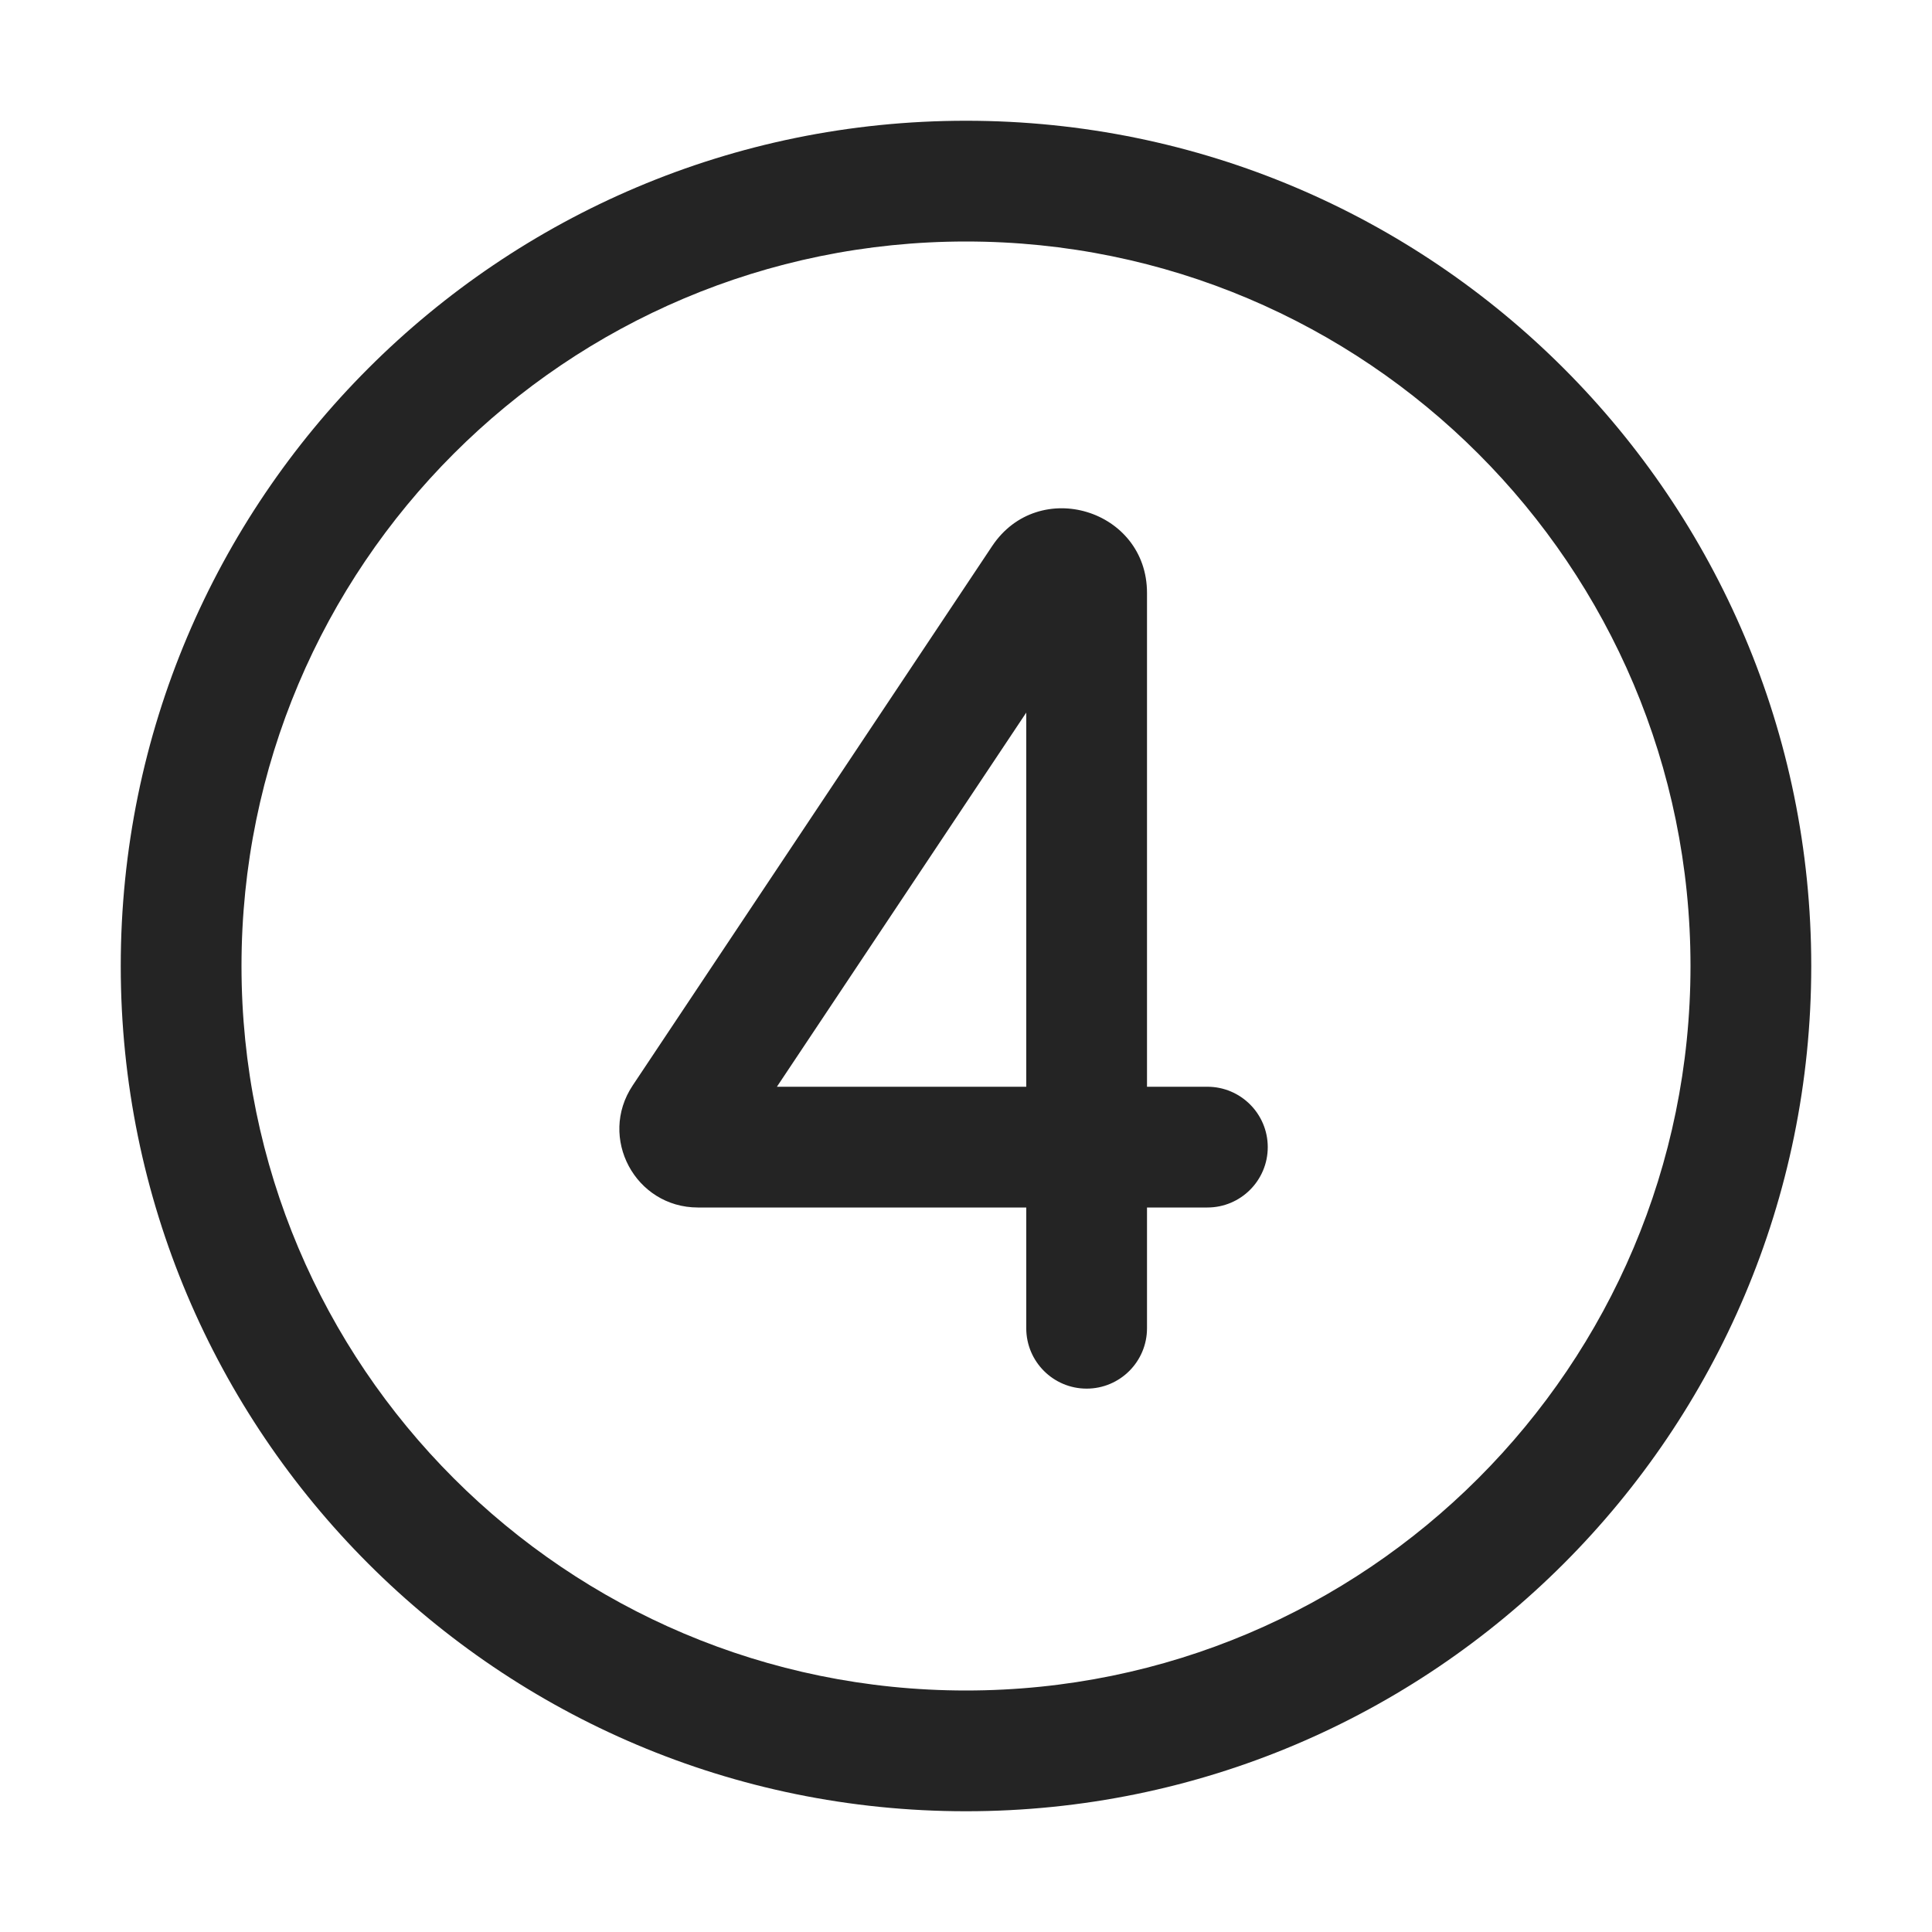 <svg width="32" height="32" viewBox="0 0 32 32" fill="none" xmlns="http://www.w3.org/2000/svg">
<path d="M4 16C4 9.373 9.373 4 16 4C22.627 4 28 9.373 28 16C28 22.627 22.627 28 16 28C9.373 28 4 22.627 4 16ZM16 2C8.268 2 2 8.268 2 16C2 23.732 8.268 30 16 30C23.732 30 30 23.732 30 16C30 8.268 23.732 2 16 2ZM18.998 9.821C18.998 8.436 17.201 7.892 16.433 9.045L10.479 17.979C9.903 18.843 10.522 20 11.56 20H16.998V22C16.998 22.552 17.446 23 17.998 23C18.55 23 18.998 22.552 18.998 22V20H19.998C20.55 20 20.998 19.552 20.998 19C20.998 18.448 20.55 18 19.998 18H18.998V9.821ZM16.998 11.803V18H12.868L16.998 11.803Z" fill="#242424"/>
</svg>
